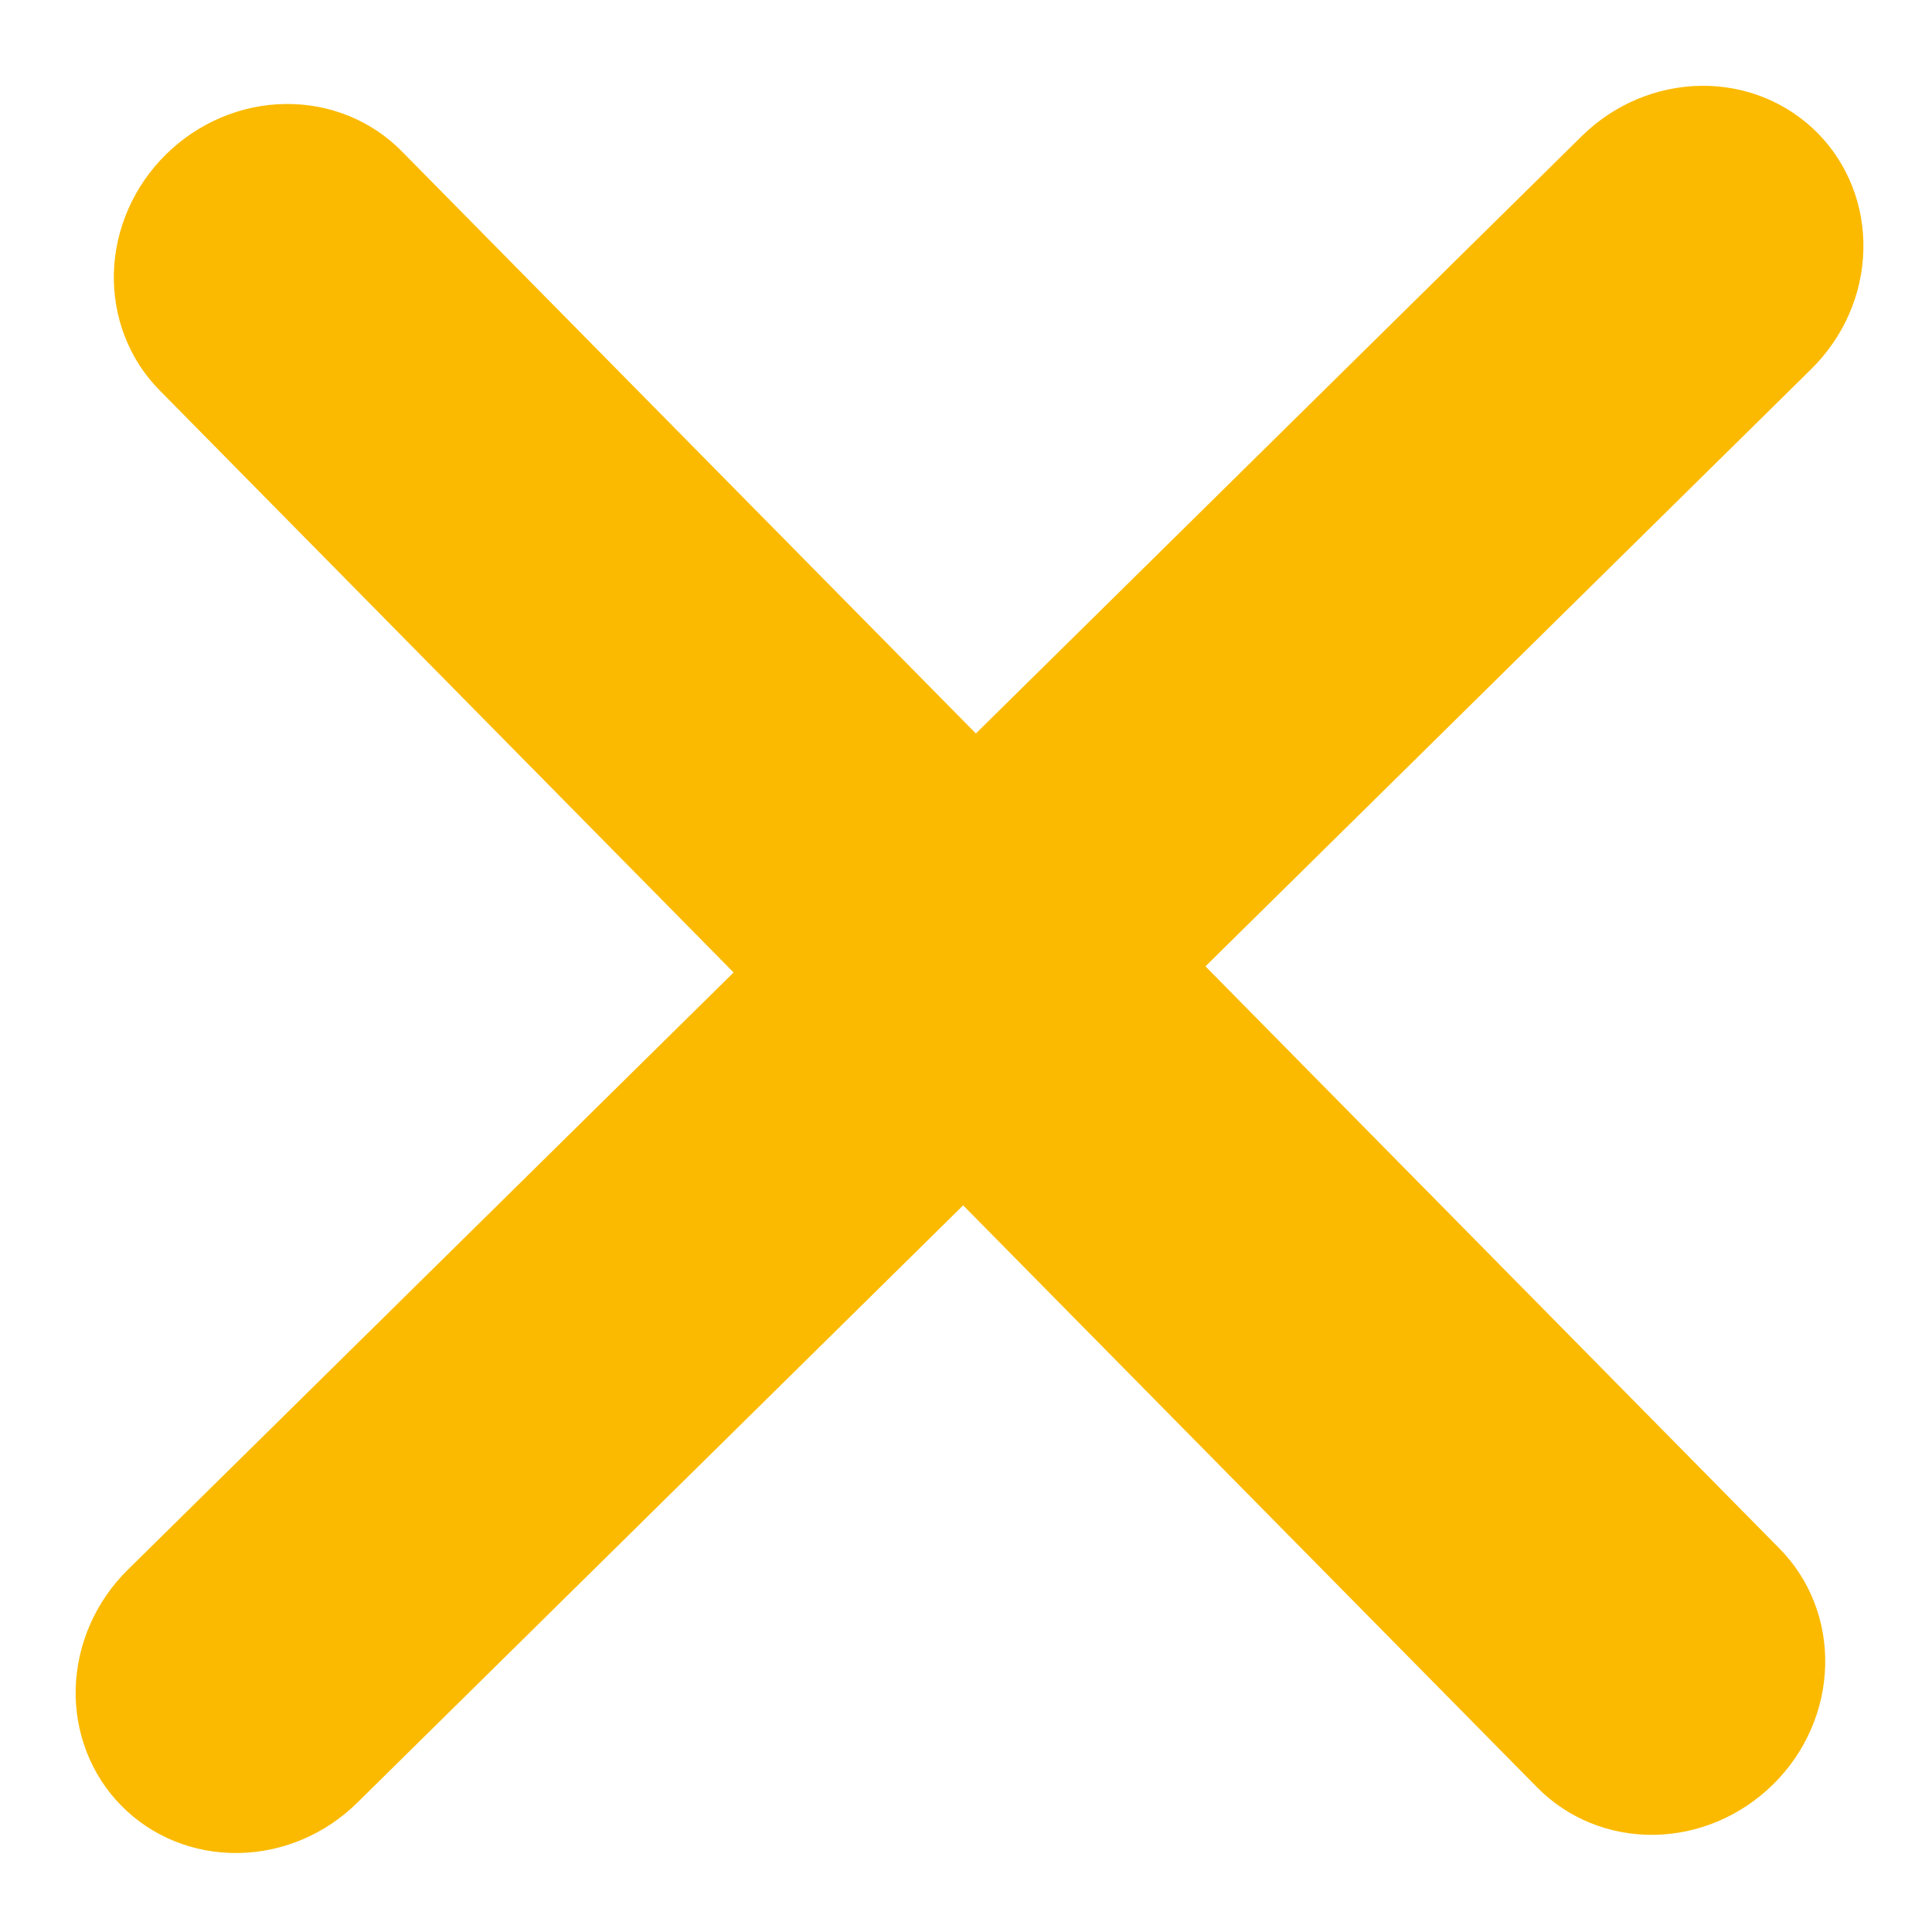 <svg width="17" height="17" viewBox="0 0 17 17" fill="none" xmlns="http://www.w3.org/2000/svg">
<path fill-rule="evenodd" clip-rule="evenodd" d="M15.938 3.247C16.221 2.968 16.386 2.593 16.396 2.204C16.407 1.814 16.262 1.443 15.994 1.171C15.726 0.9 15.357 0.75 14.968 0.755C14.578 0.76 14.201 0.919 13.918 1.198L8.587 6.454L3.536 1.332C3.269 1.06 2.899 0.91 2.51 0.915C2.121 0.92 1.743 1.08 1.46 1.359C1.177 1.638 1.013 2.013 1.002 2.402C0.992 2.791 1.136 3.163 1.404 3.434L6.455 8.557L1.124 13.813C0.841 14.092 0.677 14.467 0.666 14.857C0.656 15.246 0.8 15.617 1.068 15.889C1.336 16.161 1.705 16.31 2.095 16.305C2.484 16.3 2.862 16.141 3.144 15.862L8.475 10.606L13.526 15.728C13.794 16 14.163 16.15 14.553 16.145C14.942 16.14 15.319 15.98 15.602 15.701C15.885 15.423 16.05 15.047 16.06 14.658C16.071 14.269 15.926 13.897 15.658 13.626L10.607 8.503L15.938 3.247Z" fill="#FBBA00"/>
</svg>
